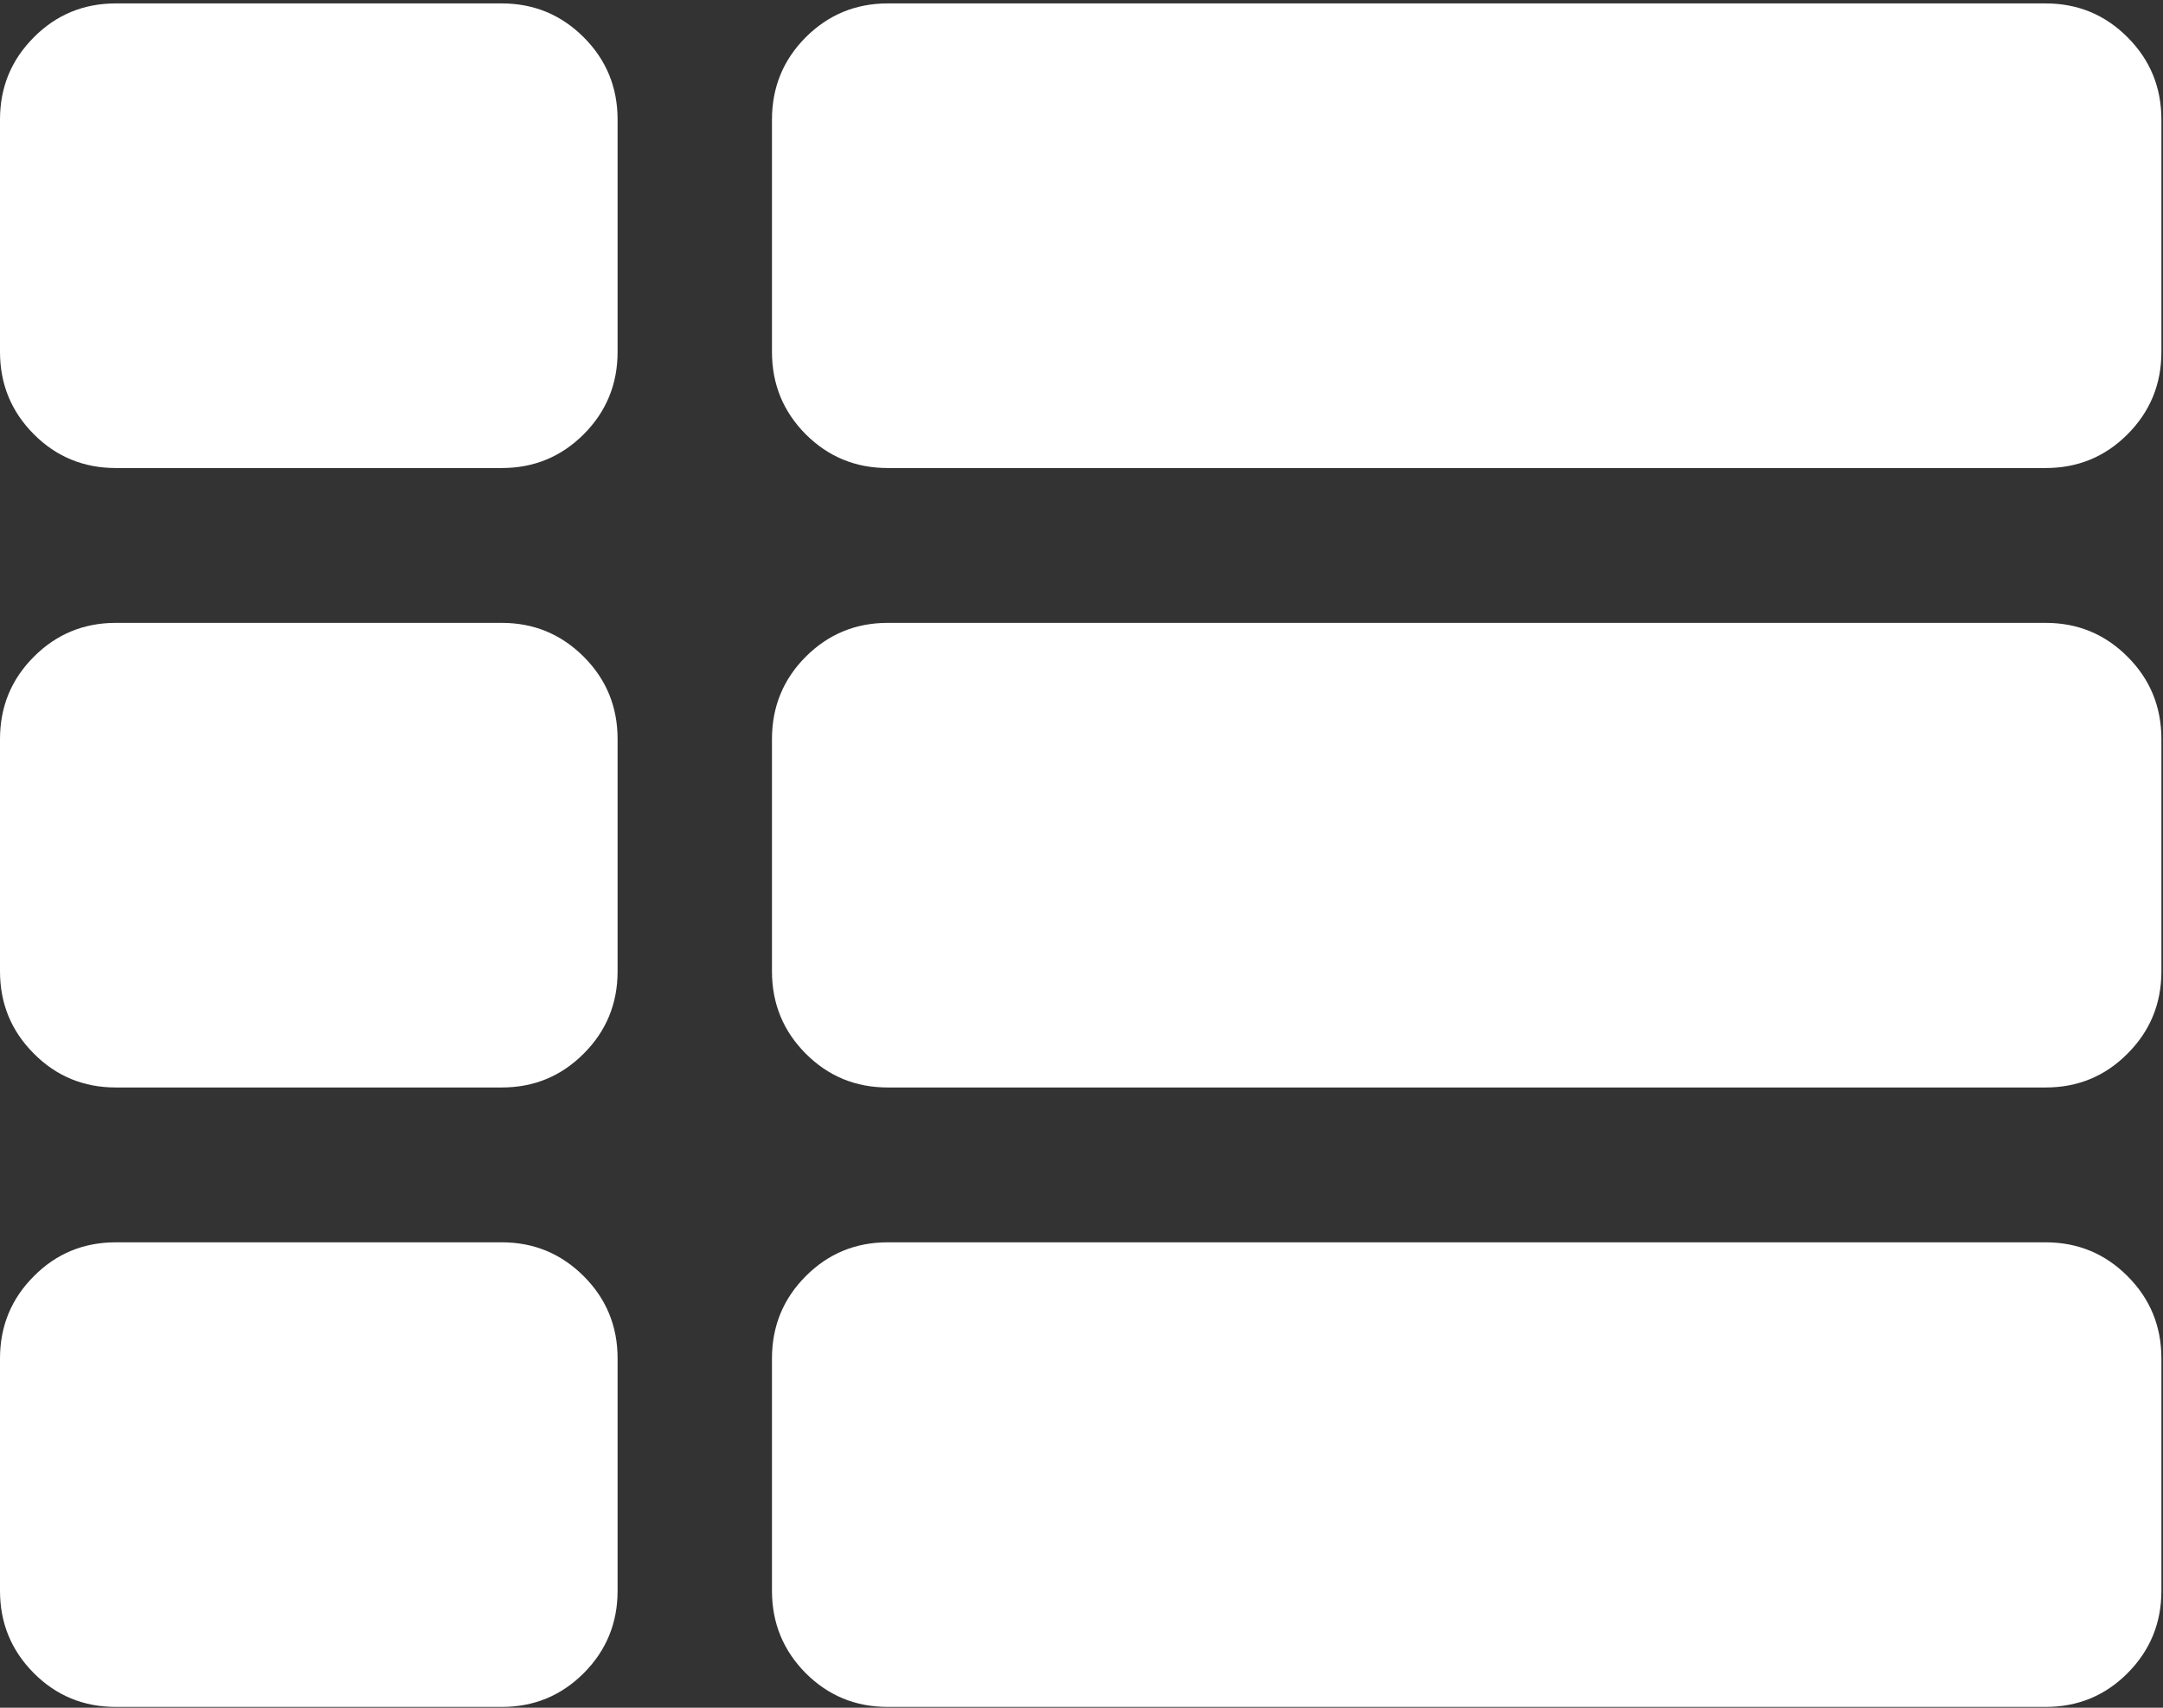 <?xml version="1.0" encoding="UTF-8"?>
<svg width="19px" height="15px" viewBox="0 0 19 15" version="1.1" xmlns="http://www.w3.org/2000/svg" xmlns:xlink="http://www.w3.org/1999/xlink">
    <rect x="0" y="0" width="19" height="15" fill="#333333" stroke="none"/>
    <!-- Generator: Sketch 43 (38999) - http://www.bohemiancoding.com/sketch -->
    <title>sort-list</title>
    <desc>Created with Sketch.</desc>
    <defs></defs>
    <g id="Page-1" stroke="none" stroke-width="1" fill="none" fill-rule="evenodd">
        <g id="Search-results" transform="translate(-882, -326)" fill-rule="nonzero" fill="#FFFFFF">
            <g id="filter-head" transform="translate(515, 310)">
                <g id="show-toggler" transform="translate(356, 0)">
                    <g id="sort-list" transform="translate(11, 16)">
                        <path d="M4.408,5.471 L1.017,5.471 C0.735,5.471 0.494,5.571 0.297,5.769 C0.099,5.967 0,6.208 0,6.492 L0,8.532 C0,8.815 0.099,9.056 0.297,9.254 C0.494,9.453 0.735,9.552 1.017,9.552 L4.408,9.552 C4.69,9.552 4.93,9.453 5.128,9.254 C5.326,9.056 5.425,8.815 5.425,8.532 L5.425,6.492 C5.425,6.208 5.326,5.967 5.128,5.769 C4.93,5.571 4.69,5.471 4.408,5.471 Z" id="Shape"></path>
                        <path d="M4.408,0.03 L1.017,0.03 C0.735,0.03 0.494,0.129 0.297,0.328 C0.099,0.526 0,0.767 0,1.05 L0,3.091 C0,3.374 0.099,3.615 0.297,3.814 C0.494,4.012 0.735,4.111 1.017,4.111 L4.408,4.111 C4.69,4.111 4.93,4.012 5.128,3.814 C5.326,3.615 5.425,3.374 5.425,3.091 L5.425,1.051 C5.425,0.767 5.326,0.526 5.128,0.328 C4.93,0.13 4.69,0.03 4.408,0.03 Z" id="Shape"></path>
                        <path d="M4.408,10.912 L1.017,10.912 C0.735,10.912 0.494,11.011 0.297,11.21 C0.099,11.408 0,11.649 0,11.932 L0,13.973 C0,14.256 0.099,14.497 0.297,14.696 C0.494,14.894 0.735,14.993 1.017,14.993 L4.408,14.993 C4.69,14.993 4.93,14.894 5.128,14.696 C5.326,14.497 5.425,14.256 5.425,13.973 L5.425,11.932 C5.425,11.649 5.326,11.408 5.128,11.21 C4.93,11.012 4.69,10.912 4.408,10.912 Z" id="Shape"></path>
                        <path d="M17.969,5.471 L7.798,5.471 C7.515,5.471 7.275,5.571 7.077,5.769 C6.88,5.967 6.781,6.208 6.781,6.492 L6.781,8.532 C6.781,8.815 6.88,9.056 7.077,9.254 C7.275,9.453 7.515,9.552 7.798,9.552 L17.969,9.552 C18.252,9.552 18.492,9.453 18.689,9.254 C18.887,9.056 18.986,8.815 18.986,8.532 L18.986,6.492 C18.986,6.208 18.887,5.967 18.689,5.769 C18.492,5.571 18.252,5.471 17.969,5.471 Z" id="Shape"></path>
                        <path d="M17.969,10.912 L7.798,10.912 C7.515,10.912 7.275,11.011 7.077,11.21 C6.88,11.408 6.781,11.649 6.781,11.932 L6.781,13.973 C6.781,14.256 6.88,14.497 7.077,14.696 C7.275,14.894 7.515,14.993 7.798,14.993 L17.969,14.993 C18.252,14.993 18.492,14.894 18.689,14.696 C18.887,14.497 18.986,14.256 18.986,13.973 L18.986,11.932 C18.986,11.649 18.887,11.408 18.689,11.21 C18.492,11.012 18.252,10.912 17.969,10.912 Z" id="Shape"></path>
                        <path d="M18.689,0.328 C18.492,0.13 18.252,0.03 17.969,0.03 L7.798,0.03 C7.515,0.03 7.275,0.13 7.077,0.328 C6.88,0.526 6.781,0.767 6.781,1.051 L6.781,3.091 C6.781,3.375 6.88,3.615 7.077,3.814 C7.275,4.012 7.515,4.111 7.798,4.111 L17.969,4.111 C18.252,4.111 18.492,4.012 18.689,3.814 C18.887,3.615 18.986,3.375 18.986,3.091 L18.986,1.051 C18.986,0.767 18.887,0.526 18.689,0.328 Z" id="Shape"></path>
                    </g>
                </g>
            </g>
        </g>
    </g>
</svg>